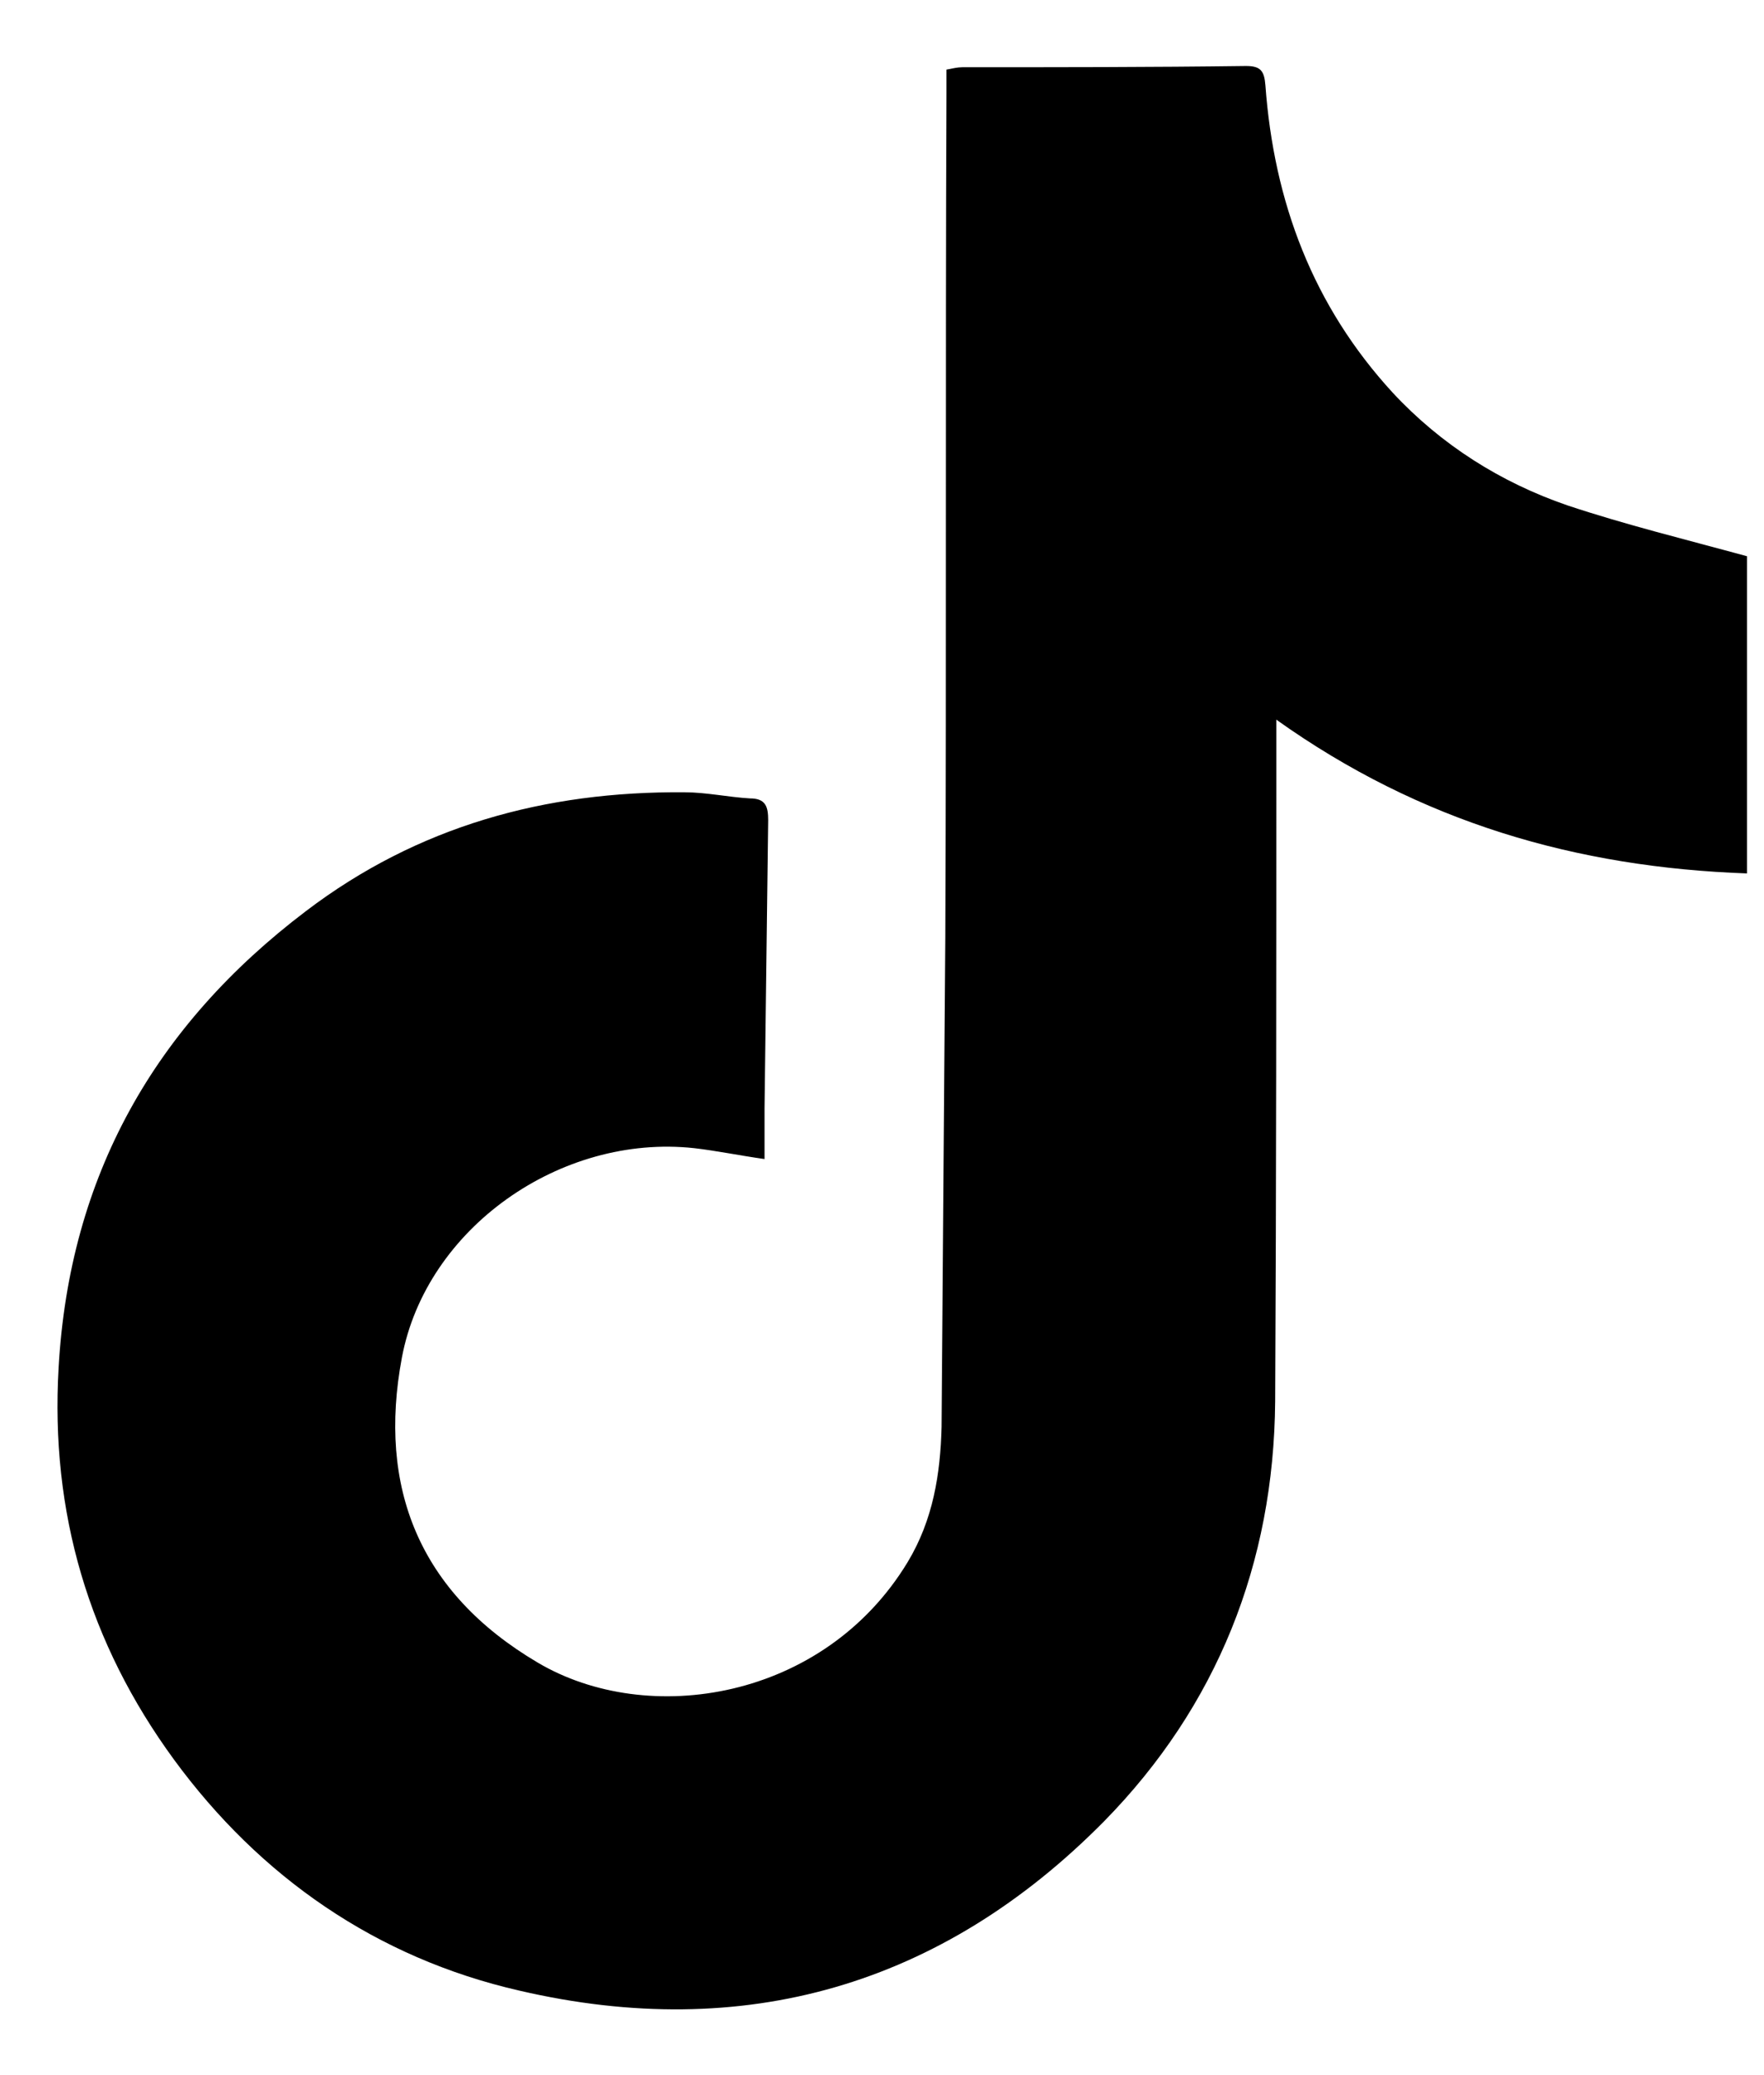 <svg viewBox="0 0 17 20" fill="none" xmlns="http://www.w3.org/2000/svg">
<path d="M7.368 11.171C7.122 11.136 6.9 11.09 6.69 11.066C5.404 10.926 4.107 11.836 3.873 13.085C3.639 14.333 4.037 15.348 5.182 16.024C6.246 16.654 7.941 16.386 8.747 15.056C8.993 14.648 9.063 14.205 9.074 13.75C9.086 12.175 9.098 10.611 9.11 9.036C9.121 6.33 9.11 3.611 9.121 0.905C9.121 0.835 9.121 0.753 9.121 0.671C9.18 0.66 9.226 0.648 9.273 0.648C10.185 0.648 11.097 0.648 12.008 0.636C12.149 0.636 12.184 0.683 12.195 0.823C12.277 1.943 12.651 2.946 13.423 3.786C13.89 4.288 14.463 4.65 15.106 4.871C15.667 5.058 16.24 5.198 16.836 5.361C16.836 6.341 16.836 7.368 16.836 8.418C15.199 8.36 13.691 7.928 12.3 6.936C12.3 7.053 12.3 7.123 12.3 7.193C12.3 9.293 12.3 11.405 12.289 13.505C12.277 15.068 11.728 16.445 10.641 17.553C9.074 19.14 7.169 19.688 5.007 19.186C3.628 18.871 2.505 18.09 1.676 16.958C0.857 15.838 0.483 14.578 0.565 13.178C0.67 11.335 1.488 9.888 2.95 8.78C4.025 7.963 5.252 7.625 6.596 7.636C6.807 7.636 7.017 7.683 7.228 7.695C7.38 7.695 7.403 7.776 7.403 7.905C7.391 8.826 7.38 9.76 7.368 10.681C7.368 10.845 7.368 11.008 7.368 11.171Z" fill="black"/>
</svg>
